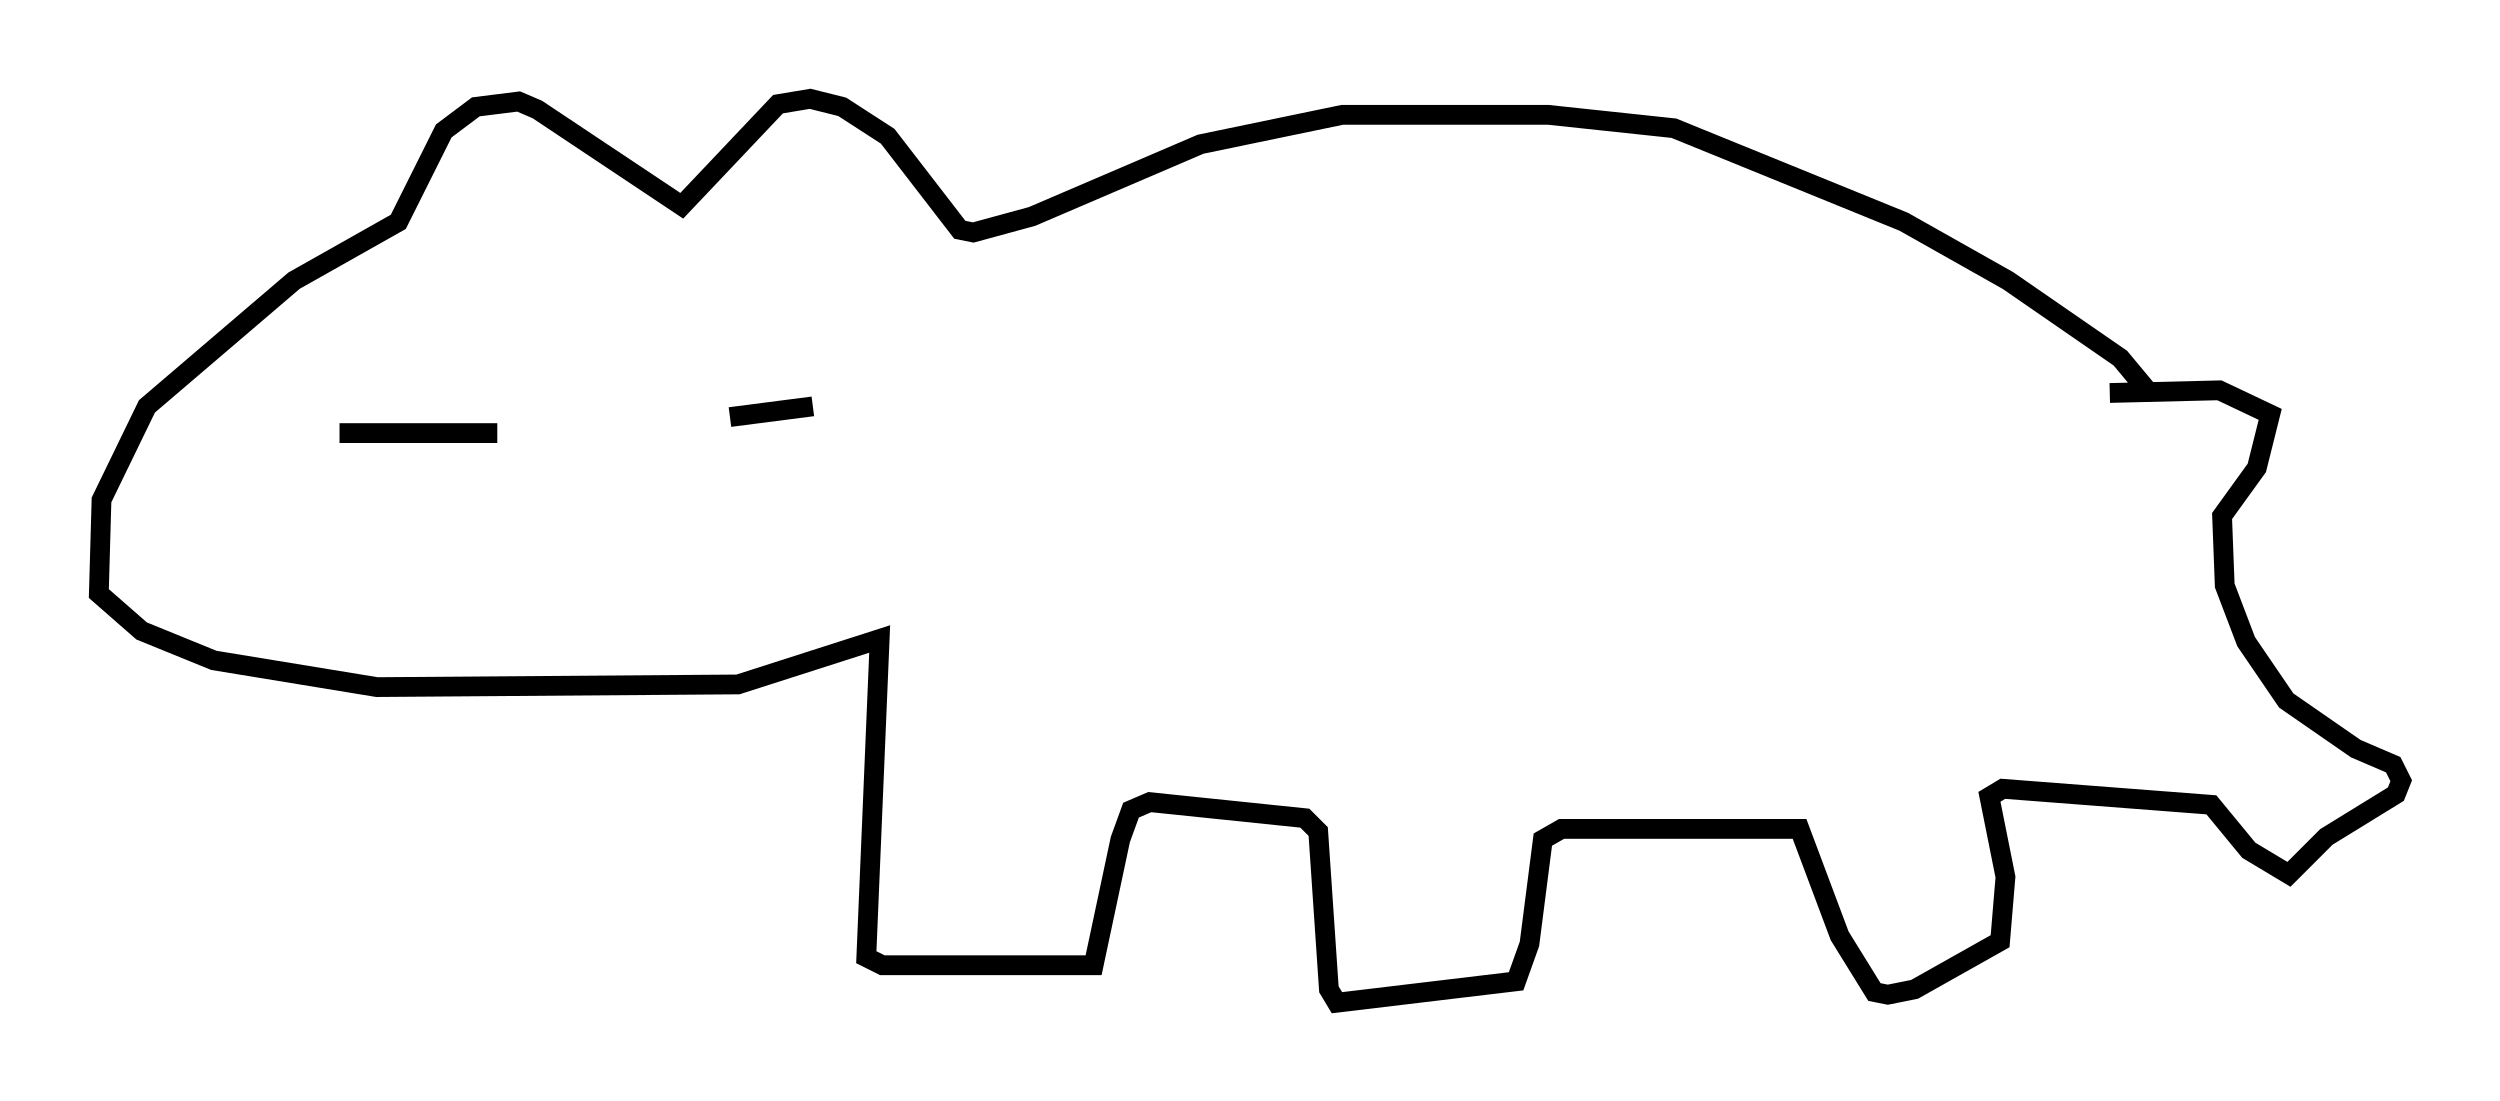 <?xml version="1.0" encoding="utf-8" ?>
<svg baseProfile="full" height="55.737" version="1.1" width="126.508" xmlns="http://www.w3.org/2000/svg" xmlns:ev="http://www.w3.org/2001/xml-events" xmlns:xlink="http://www.w3.org/1999/xlink"><defs /><rect fill="white" height="55.737" width="126.508" x="0" y="0" /><path d="M108.652, 20.426 m0.0, -0.677 l-1.353, -1.624 -5.683, -3.924 l-5.277, -2.977 -11.637, -4.736 l-6.36, -0.677 -10.419, 0.0 l-7.172, 1.488 -8.525, 3.654 l-2.977, 0.812 -0.677, -0.135 l-3.654, -4.736 -2.3, -1.488 l-1.624, -0.406 -1.624, 0.271 l-4.871, 5.142 -7.307, -4.871 l-0.947, -0.406 -2.165, 0.271 l-1.624, 1.218 -2.3, 4.601 l-5.277, 2.977 -7.442, 6.36 l-2.3, 4.736 -0.135, 4.736 l2.165, 1.894 3.654, 1.488 l8.254, 1.353 18.268, -0.135 l7.172, -2.3 -0.677, 16.103 l0.812, 0.406 10.69, 0.0 l1.353, -6.36 0.541, -1.488 l0.947, -0.406 7.848, 0.812 l0.677, 0.677 0.541, 7.984 l0.406, 0.677 9.066, -1.083 l0.677, -1.894 0.677, -5.277 l0.947, -0.541 12.043, 0.0 l2.03, 5.413 1.759, 2.842 l0.677, 0.135 1.353, -0.271 l4.33, -2.436 0.271, -3.248 l-0.812, -4.059 0.677, -0.406 l10.555, 0.812 1.894, 2.3 l2.03, 1.218 1.894, -1.894 l3.518, -2.165 0.271, -0.677 l-0.406, -0.812 -1.894, -0.812 l-3.518, -2.436 -2.03, -2.977 l-1.083, -2.842 -0.135, -3.518 l1.759, -2.436 0.677, -2.706 l-2.571, -1.218 -5.548, 0.135 m-89.58, 2.03 l7.984, 0.0 m11.773, -0.812 l4.195, -0.541 " fill="none" stroke="black" stroke-width="1" /></svg>